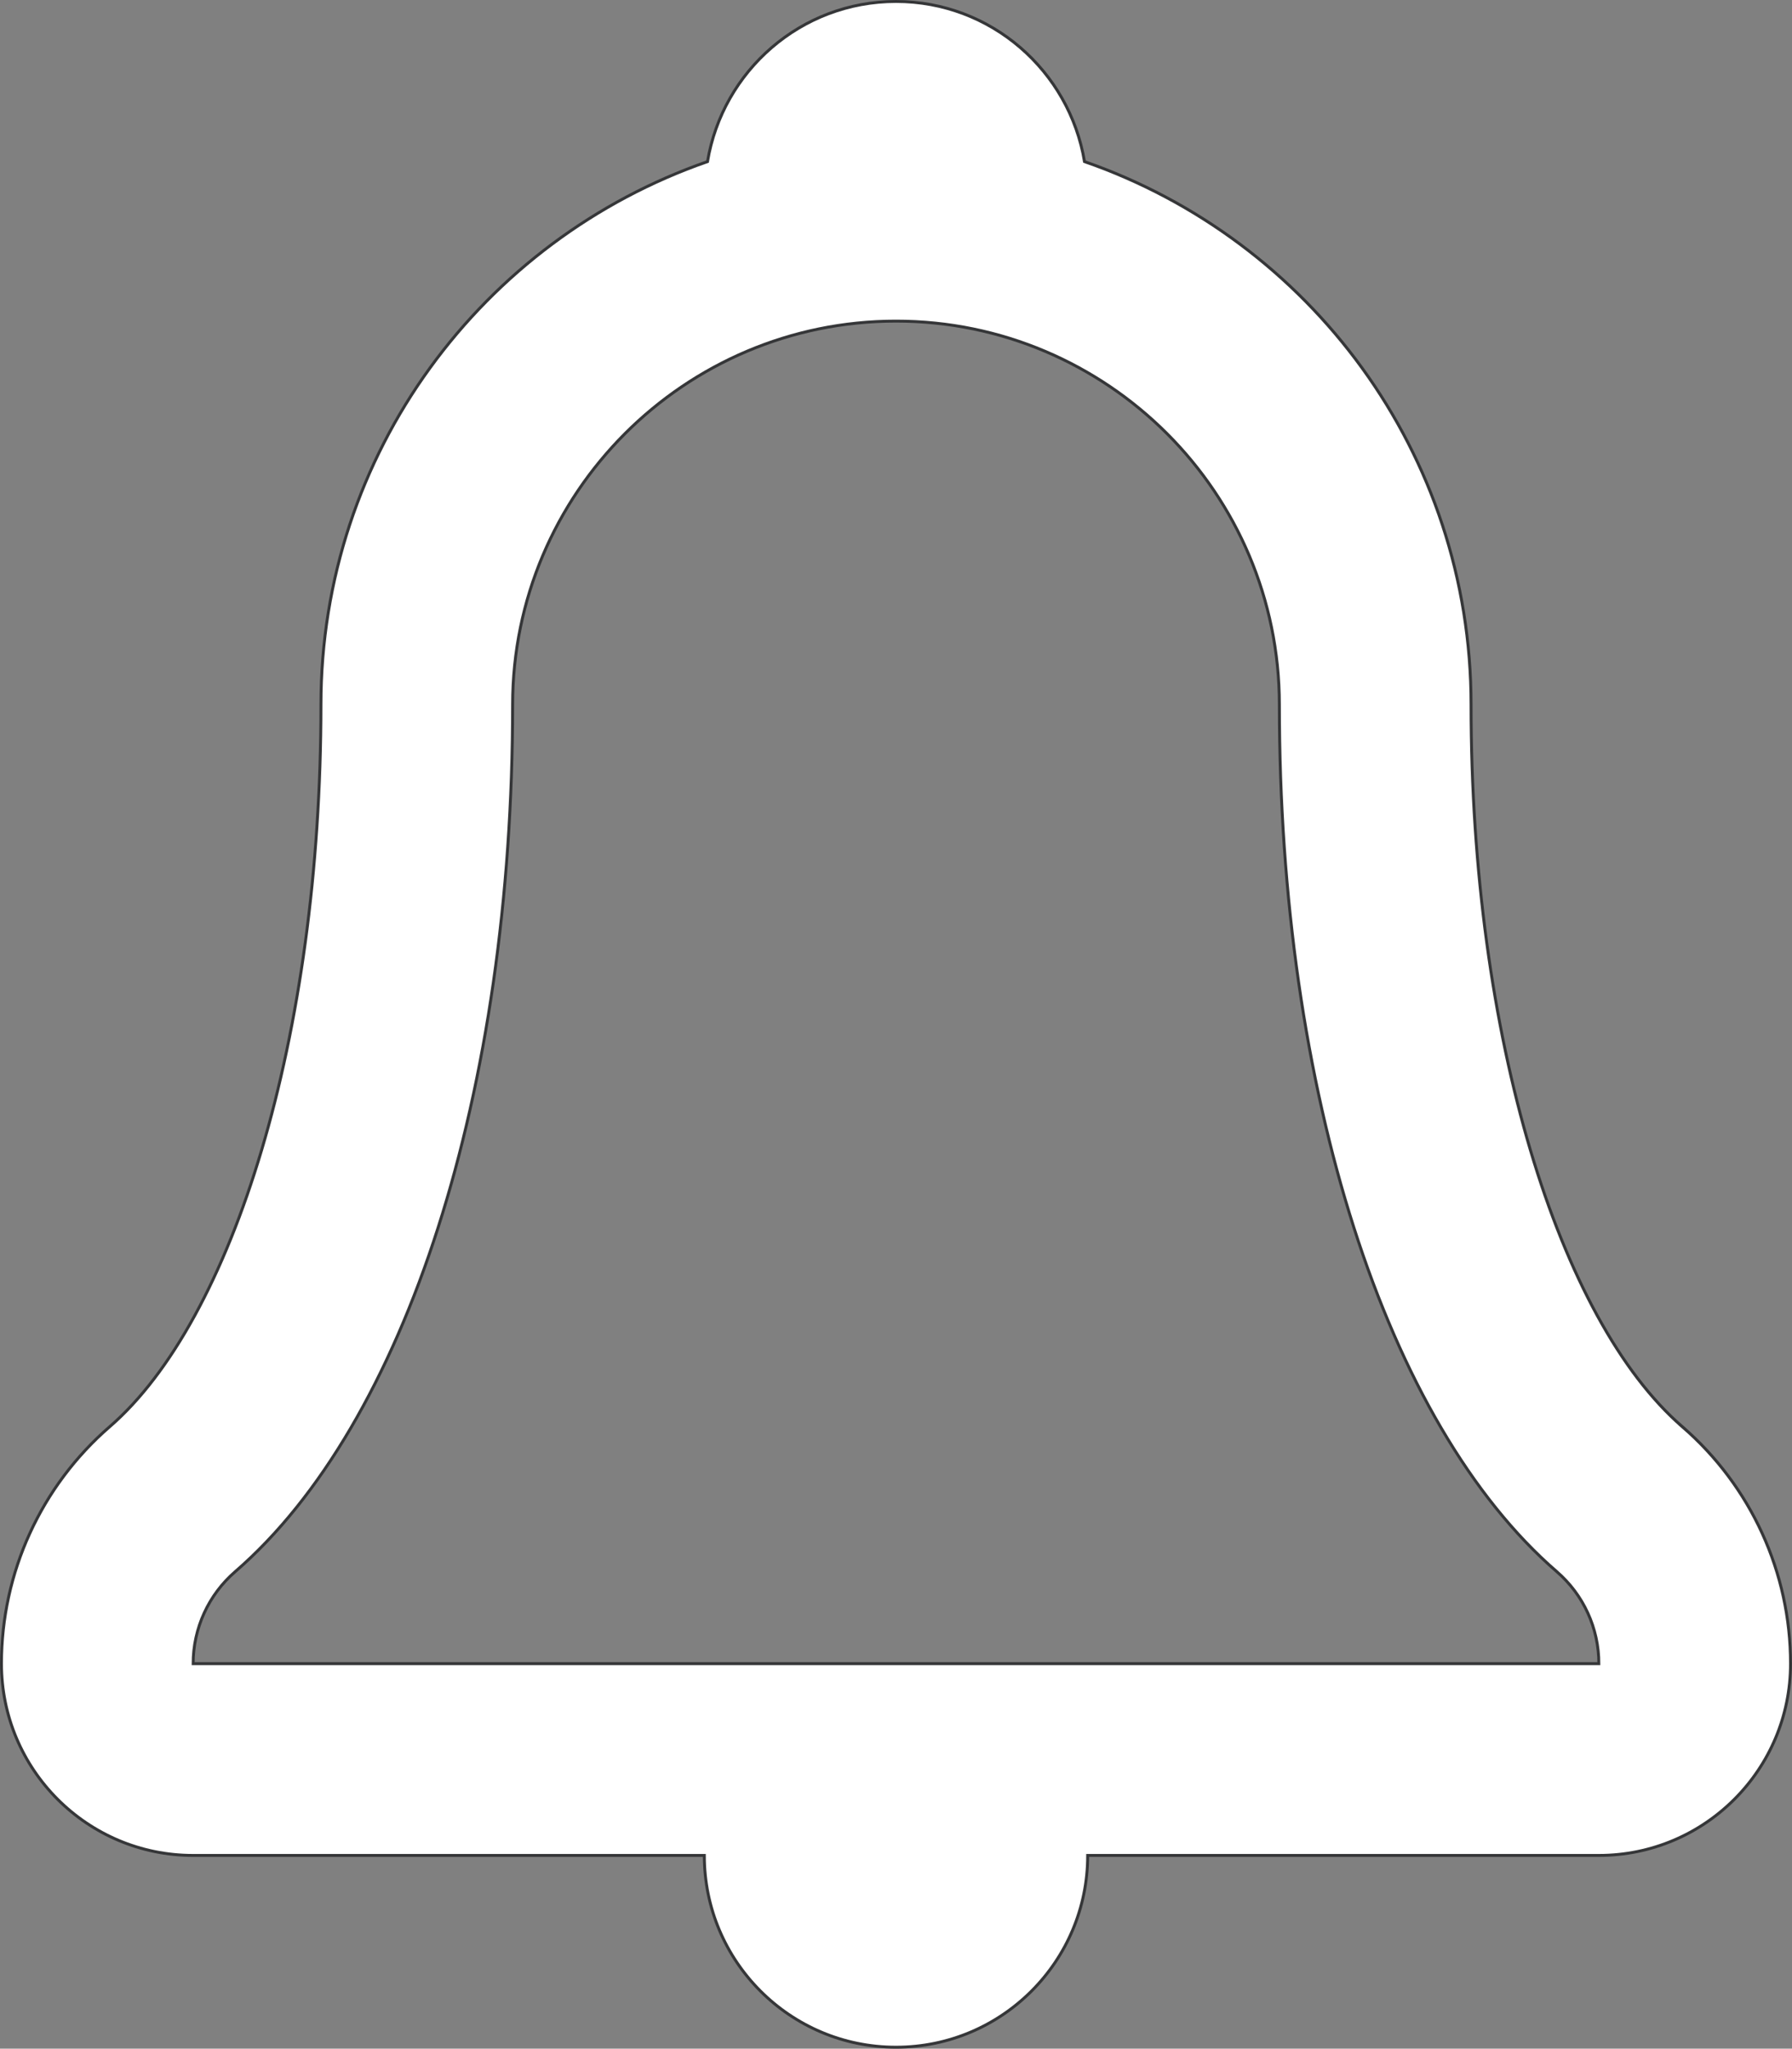 <?xml version="1.0" encoding="UTF-8" standalone="no"?>
<!-- Created with Inkscape (http://www.inkscape.org/) -->

<svg
   xmlns:dc="http://purl.org/dc/elements/1.1/"
   xmlns:cc="http://creativecommons.org/ns#"
   xmlns:rdf="http://www.w3.org/1999/02/22-rdf-syntax-ns#"
   xmlns:svg="http://www.w3.org/2000/svg"
   xmlns="http://www.w3.org/2000/svg"
   xmlns:sodipodi="http://sodipodi.sourceforge.net/DTD/sodipodi-0.dtd"
   xmlns:inkscape="http://www.inkscape.org/namespaces/inkscape"
   width="173.002mm"
   height="197.676mm"
   viewBox="0 0 612.998 700.427"
   id="svg2"
   version="1.1"
   inkscape:version="0.91 r13725"
   sodipodi:docname="bell-white.svg">
  <rect x="0" y="0" width="612.998" height="700.427" fill="#808080" stroke="none"/>
  <defs
     id="defs4" />
  <sodipodi:namedview
     id="base"
     pagecolor="#ffffff"
     bordercolor="#666666"
     borderopacity="1.0"
     inkscape:pageopacity="0.0"
     inkscape:pageshadow="2"
     inkscape:zoom="0.35"
     inkscape:cx="-334.21529"
     inkscape:cy="261.64207"
     inkscape:document-units="px"
     inkscape:current-layer="layer1"
     showgrid="false"
     fit-margin-top="0"
     fit-margin-left="0"
     fit-margin-right="0"
     fit-margin-bottom="0"
     inkscape:window-width="1920"
     inkscape:window-height="1054"
     inkscape:window-x="1920"
     inkscape:window-y="0"
     inkscape:window-maximized="1" />
  <g
     inkscape:label="Ebene 1"
     inkscape:groupmode="layer"
     id="layer1"
     transform="translate(-47.787,-99.292)">
    <g
       transform="translate(17.143,60)"
       id="layer1-3"
       inkscape:label="Ebene 1"
       style="fill:#ffffff;fill-opacity:1">
      <g
         style="fill:#ffffff;fill-opacity:1;stroke:#353638;stroke-opacity:1"
         transform="translate(-12.57,39.792)"
         id="g4262">
        <g
           style="fill:#ffffff;fill-opacity:1;stroke:#353638;stroke-opacity:1"
           id="g4219">
          <g
             style="fill:#ffffff;fill-opacity:1;stroke:#353638;stroke-opacity:1"
             id="Bell">
            <g
               style="fill:#ffffff;fill-opacity:1;stroke:#353638;stroke-opacity:1"
               id="g4222">
              <path
                 style="fill:#ffffff;fill-opacity:1;stroke:#353638;stroke-opacity:1"
                 inkscape:connector-curvature="0"
                 d="M 618.666,487.262 C 576.547,450.848 546.428,354.086 546.428,240.429 546.428,154.399 491.13,81.462 414.193,54.753 409.013,23.715 382.216,0 349.714,0 317.213,0 290.416,23.715 285.235,54.752 208.298,81.461 153,154.399 153,240.429 c 0,113.636 -30.097,210.374 -72.238,246.833 -23.518,20.35 -37.048,49.9 -37.048,81.023 0,36.219 29.354,65.572 65.571,65.572 l 174.857,0 c 0,36.217 29.354,65.57 65.571,65.57 36.217,0 65.571,-29.354 65.571,-65.57 l 174.857,0 c 36.217,0 65.571,-29.354 65.571,-65.572 0.002,-31.101 -13.506,-60.674 -37.046,-81.023 z m -509.381,81.023 c 0,-12.064 5.246,-23.539 14.36,-31.43 58.555,-50.621 94.925,-164.213 94.925,-296.427 0,-72.325 58.818,-131.143 131.143,-131.143 72.325,0 131.143,58.818 131.143,131.143 0,132.214 36.37,245.806 94.926,296.427 9.137,7.912 14.36,19.365 14.36,31.43 l -480.857,0 z"
                 id="path4224" />
            </g>
          </g>
        </g>
        <g
           style="fill:#ffffff;fill-opacity:1;stroke:#353638;stroke-opacity:1"
           id="g4226" />
        <g
           style="fill:#ffffff;fill-opacity:1;stroke:#353638;stroke-opacity:1"
           id="g4228" />
        <g
           style="fill:#ffffff;fill-opacity:1;stroke:#353638;stroke-opacity:1"
           id="g4230" />
        <g
           style="fill:#ffffff;fill-opacity:1;stroke:#353638;stroke-opacity:1"
           id="g4232" />
        <g
           style="fill:#ffffff;fill-opacity:1;stroke:#353638;stroke-opacity:1"
           id="g4234" />
        <g
           style="fill:#ffffff;fill-opacity:1;stroke:#353638;stroke-opacity:1"
           id="g4236" />
        <g
           style="fill:#ffffff;fill-opacity:1;stroke:#353638;stroke-opacity:1"
           id="g4238" />
        <g
           style="fill:#ffffff;fill-opacity:1;stroke:#353638;stroke-opacity:1"
           id="g4240" />
        <g
           style="fill:#ffffff;fill-opacity:1;stroke:#353638;stroke-opacity:1"
           id="g4242" />
        <g
           style="fill:#ffffff;fill-opacity:1;stroke:#353638;stroke-opacity:1"
           id="g4244" />
        <g
           style="fill:#ffffff;fill-opacity:1;stroke:#353638;stroke-opacity:1"
           id="g4246" />
        <g
           style="fill:#ffffff;fill-opacity:1;stroke:#353638;stroke-opacity:1"
           id="g4248" />
        <g
           style="fill:#ffffff;fill-opacity:1;stroke:#353638;stroke-opacity:1"
           id="g4250" />
        <g
           style="fill:#ffffff;fill-opacity:1;stroke:#353638;stroke-opacity:1"
           id="g4252" />
        <g
           style="fill:#ffffff;fill-opacity:1;stroke:#353638;stroke-opacity:1"
           id="g4254" />
      </g>
    </g>
  </g>
</svg>
